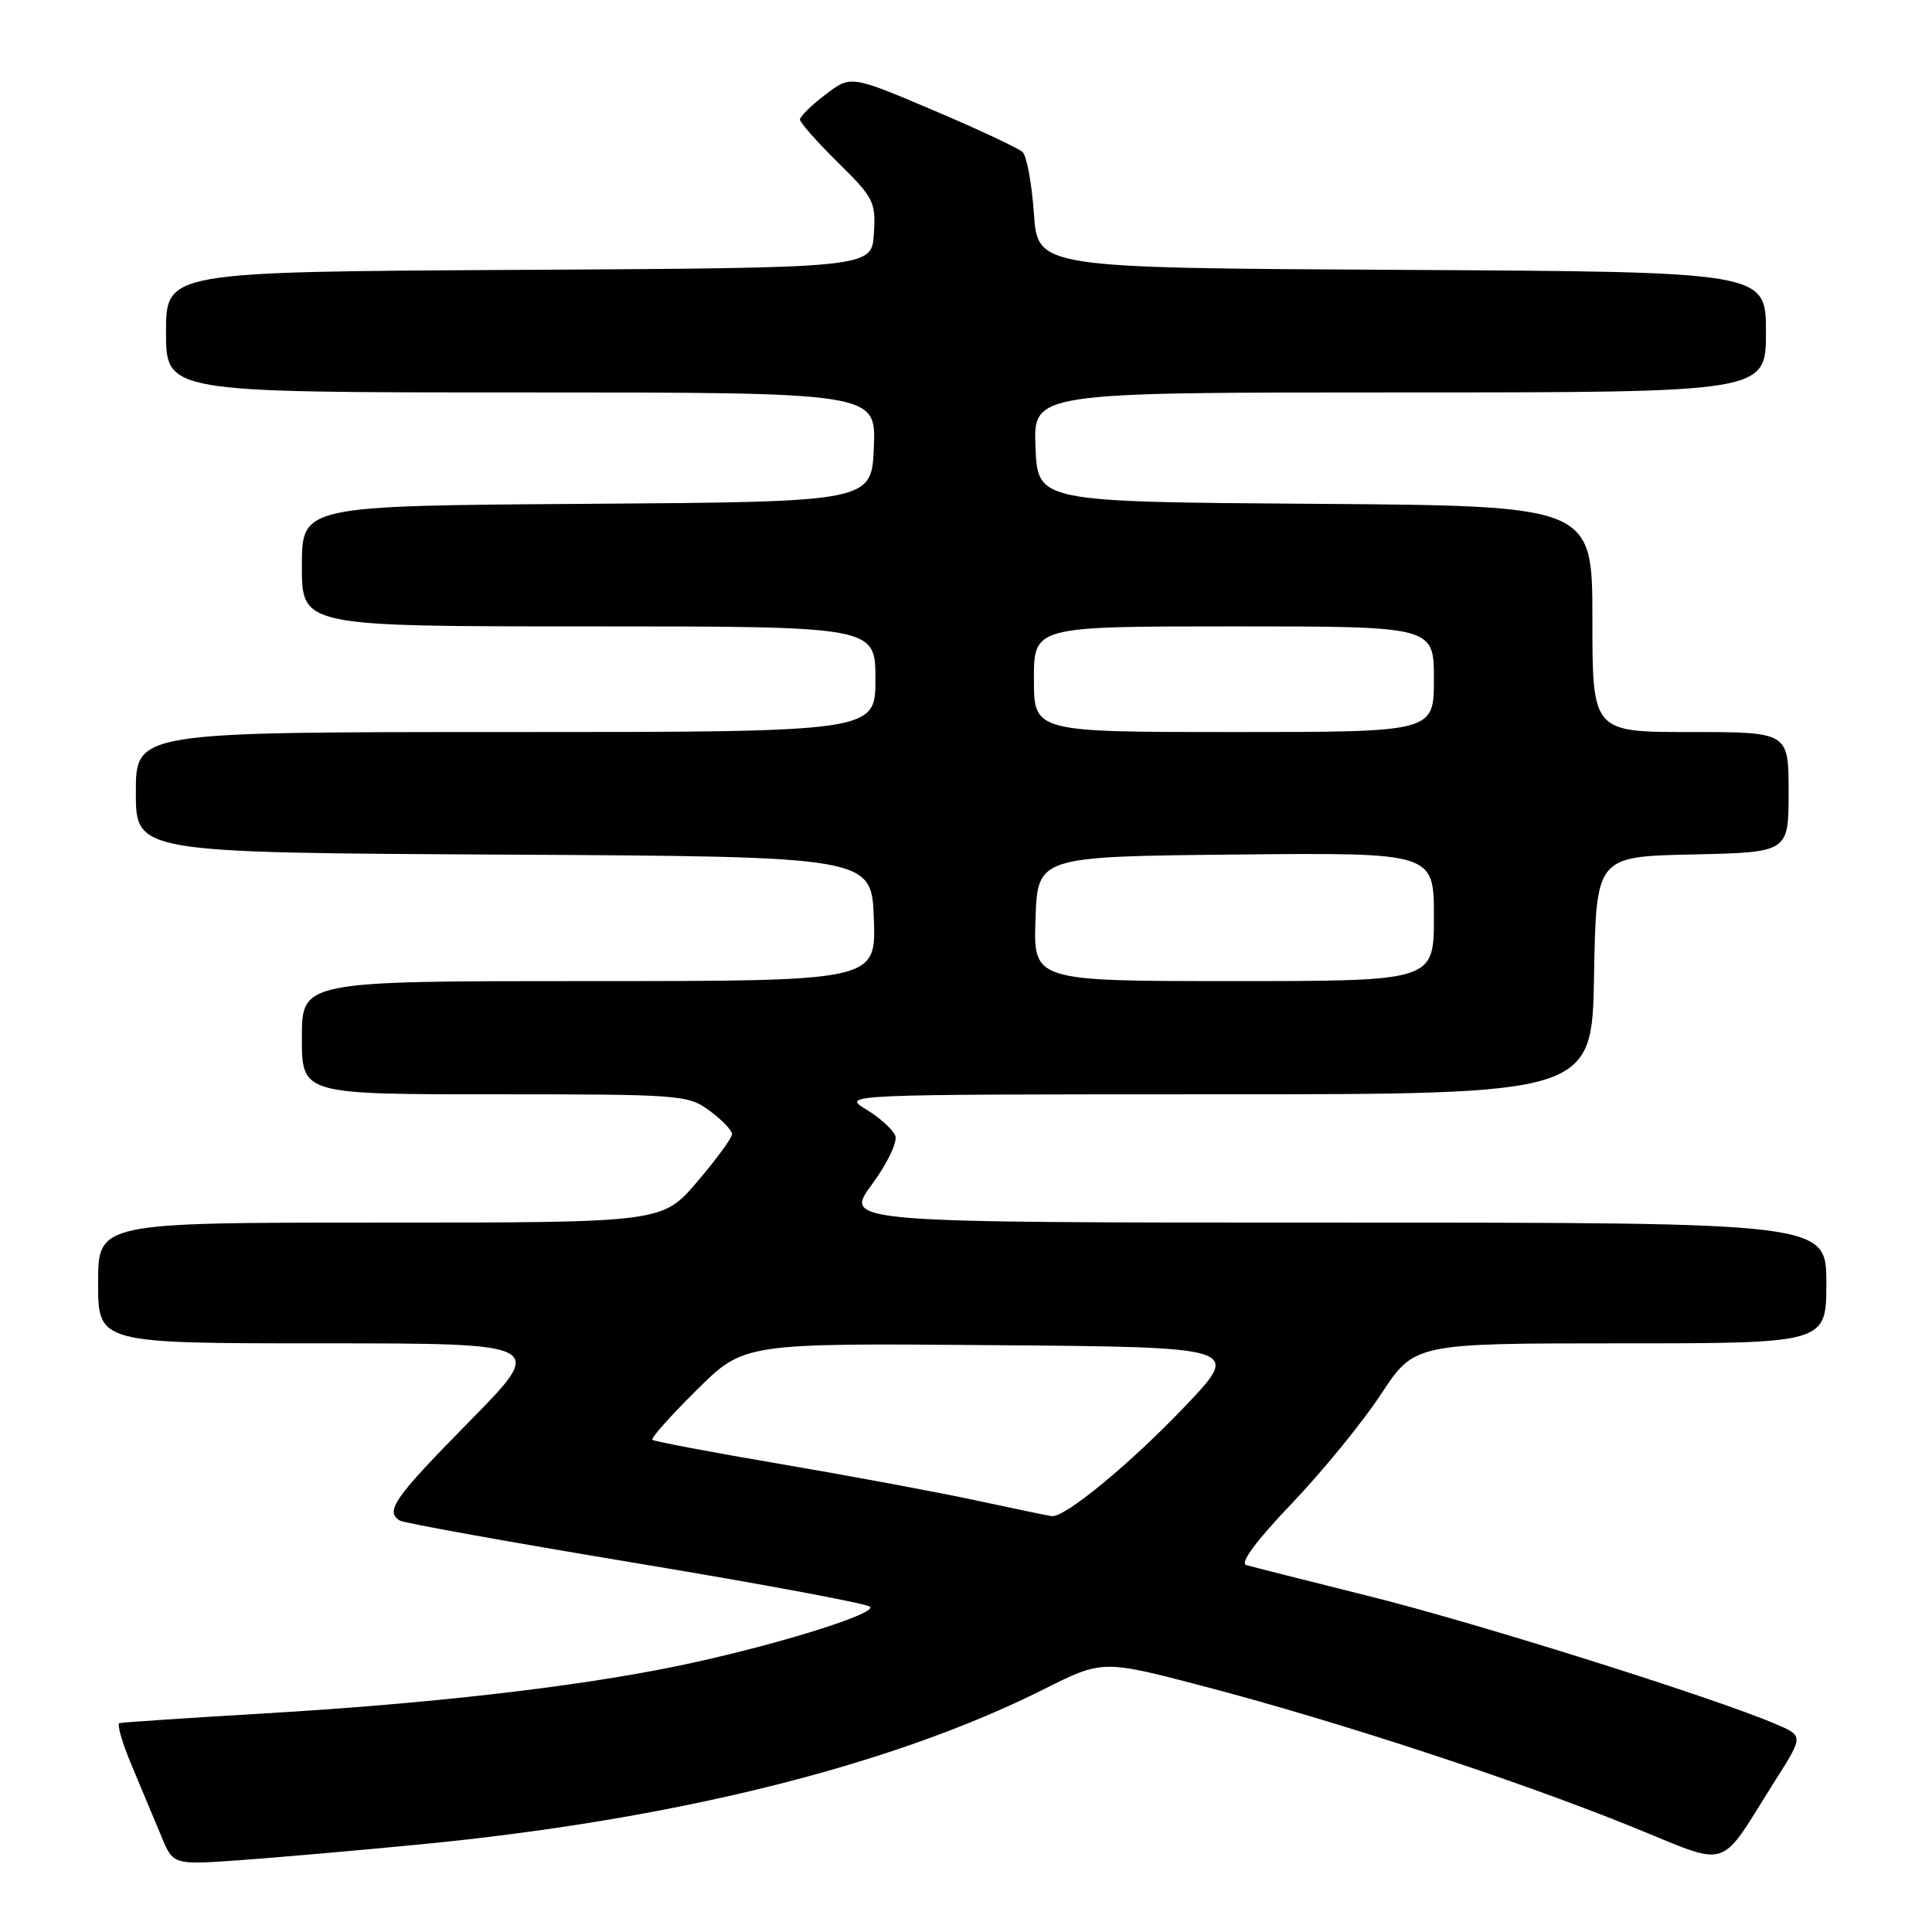 <?xml version="1.0" encoding="UTF-8" standalone="no"?>
<!DOCTYPE svg PUBLIC "-//W3C//DTD SVG 1.1//EN" "http://www.w3.org/Graphics/SVG/1.1/DTD/svg11.dtd" >
<svg xmlns="http://www.w3.org/2000/svg" xmlns:xlink="http://www.w3.org/1999/xlink" version="1.1" viewBox="0 0 256 256">
 <g >
 <path fill="currentColor"
d=" M 55.50 244.41 C 89.26 241.15 118.03 234.00 138.30 223.84 C 146.11 219.92 146.11 219.92 159.80 223.52 C 177.41 228.15 200.67 235.78 215.96 241.94 C 229.65 247.46 227.48 248.16 235.33 235.76 C 238.97 230.01 238.97 230.01 235.23 228.42 C 227.01 224.91 195.62 215.04 181.50 211.52 C 173.25 209.46 165.88 207.60 165.13 207.38 C 164.26 207.12 166.44 204.17 171.16 199.23 C 175.23 194.97 180.55 188.45 182.99 184.74 C 187.42 178.00 187.42 178.00 214.71 178.00 C 242.00 178.00 242.00 178.00 242.00 170.00 C 242.00 162.00 242.00 162.00 176.91 162.00 C 111.83 162.00 111.83 162.00 115.51 156.98 C 117.57 154.18 118.95 151.31 118.63 150.49 C 118.32 149.68 116.59 148.11 114.78 147.01 C 111.50 145.01 111.50 145.01 161.22 145.00 C 210.95 145.00 210.95 145.00 211.22 129.25 C 211.50 113.50 211.50 113.50 224.25 113.22 C 237.00 112.94 237.00 112.94 237.00 104.97 C 237.00 97.00 237.00 97.00 224.00 97.00 C 211.00 97.00 211.00 97.00 211.00 82.01 C 211.00 67.02 211.00 67.02 174.25 66.76 C 137.50 66.50 137.50 66.50 137.21 59.25 C 136.91 52.00 136.91 52.00 185.46 52.00 C 234.00 52.00 234.00 52.00 234.00 44.01 C 234.00 36.02 234.00 36.02 185.75 35.76 C 137.50 35.50 137.50 35.50 137.00 28.30 C 136.72 24.34 136.05 20.67 135.50 20.15 C 134.95 19.63 129.60 17.13 123.62 14.59 C 112.73 9.97 112.73 9.97 109.37 12.54 C 107.51 13.95 106.00 15.43 106.00 15.84 C 106.00 16.24 108.27 18.81 111.04 21.54 C 115.79 26.21 116.07 26.77 115.79 31.00 C 115.50 35.50 115.50 35.50 68.75 35.76 C 22.00 36.02 22.00 36.02 22.00 44.01 C 22.00 52.00 22.00 52.00 69.04 52.00 C 116.09 52.00 116.09 52.00 115.79 59.25 C 115.50 66.50 115.50 66.50 77.75 66.76 C 40.00 67.02 40.00 67.02 40.00 75.01 C 40.00 83.00 40.00 83.00 78.00 83.00 C 116.00 83.00 116.00 83.00 116.00 90.00 C 116.00 97.00 116.00 97.00 67.00 97.00 C 18.00 97.00 18.00 97.00 18.00 104.99 C 18.00 112.98 18.00 112.98 66.75 113.24 C 115.50 113.50 115.50 113.50 115.79 121.75 C 116.08 130.00 116.08 130.00 78.04 130.00 C 40.00 130.00 40.00 130.00 40.00 137.50 C 40.00 145.00 40.00 145.00 65.54 145.00 C 90.24 145.00 91.18 145.07 94.04 147.19 C 95.67 148.39 97.00 149.78 97.00 150.28 C 97.00 150.77 94.92 153.62 92.38 156.59 C 87.76 162.00 87.76 162.00 50.38 162.00 C 13.00 162.00 13.00 162.00 13.00 170.00 C 13.00 178.00 13.00 178.00 42.69 178.00 C 72.38 178.00 72.38 178.00 62.19 188.36 C 52.24 198.46 50.98 200.25 52.97 201.48 C 53.50 201.81 67.56 204.34 84.22 207.11 C 100.87 209.87 114.85 212.48 115.28 212.90 C 116.28 213.87 101.38 218.42 89.00 220.91 C 75.67 223.60 56.63 225.77 35.00 227.04 C 24.82 227.64 16.20 228.22 15.83 228.32 C 15.46 228.42 16.20 230.97 17.48 234.00 C 18.75 237.03 20.50 241.21 21.37 243.30 C 22.94 247.11 22.94 247.11 31.72 246.49 C 36.55 246.14 47.25 245.21 55.50 244.41 Z  M 129.50 198.85 C 124.55 197.78 112.92 195.61 103.67 194.03 C 94.41 192.46 86.66 190.99 86.44 190.78 C 86.23 190.56 88.87 187.59 92.32 184.18 C 98.58 177.97 98.58 177.97 131.53 178.24 C 164.47 178.50 164.47 178.50 157.08 186.28 C 149.88 193.86 141.11 201.10 139.37 200.90 C 138.89 200.84 134.45 199.92 129.50 198.85 Z  M 137.21 121.75 C 137.50 113.50 137.50 113.50 163.75 113.23 C 190.00 112.97 190.00 112.97 190.00 121.48 C 190.00 130.00 190.00 130.00 163.46 130.00 C 136.92 130.00 136.92 130.00 137.21 121.75 Z  M 137.00 90.00 C 137.00 83.00 137.00 83.00 163.50 83.00 C 190.00 83.00 190.00 83.00 190.00 90.00 C 190.00 97.00 190.00 97.00 163.50 97.00 C 137.00 97.00 137.00 97.00 137.00 90.00 Z "/>
</g>
</svg>